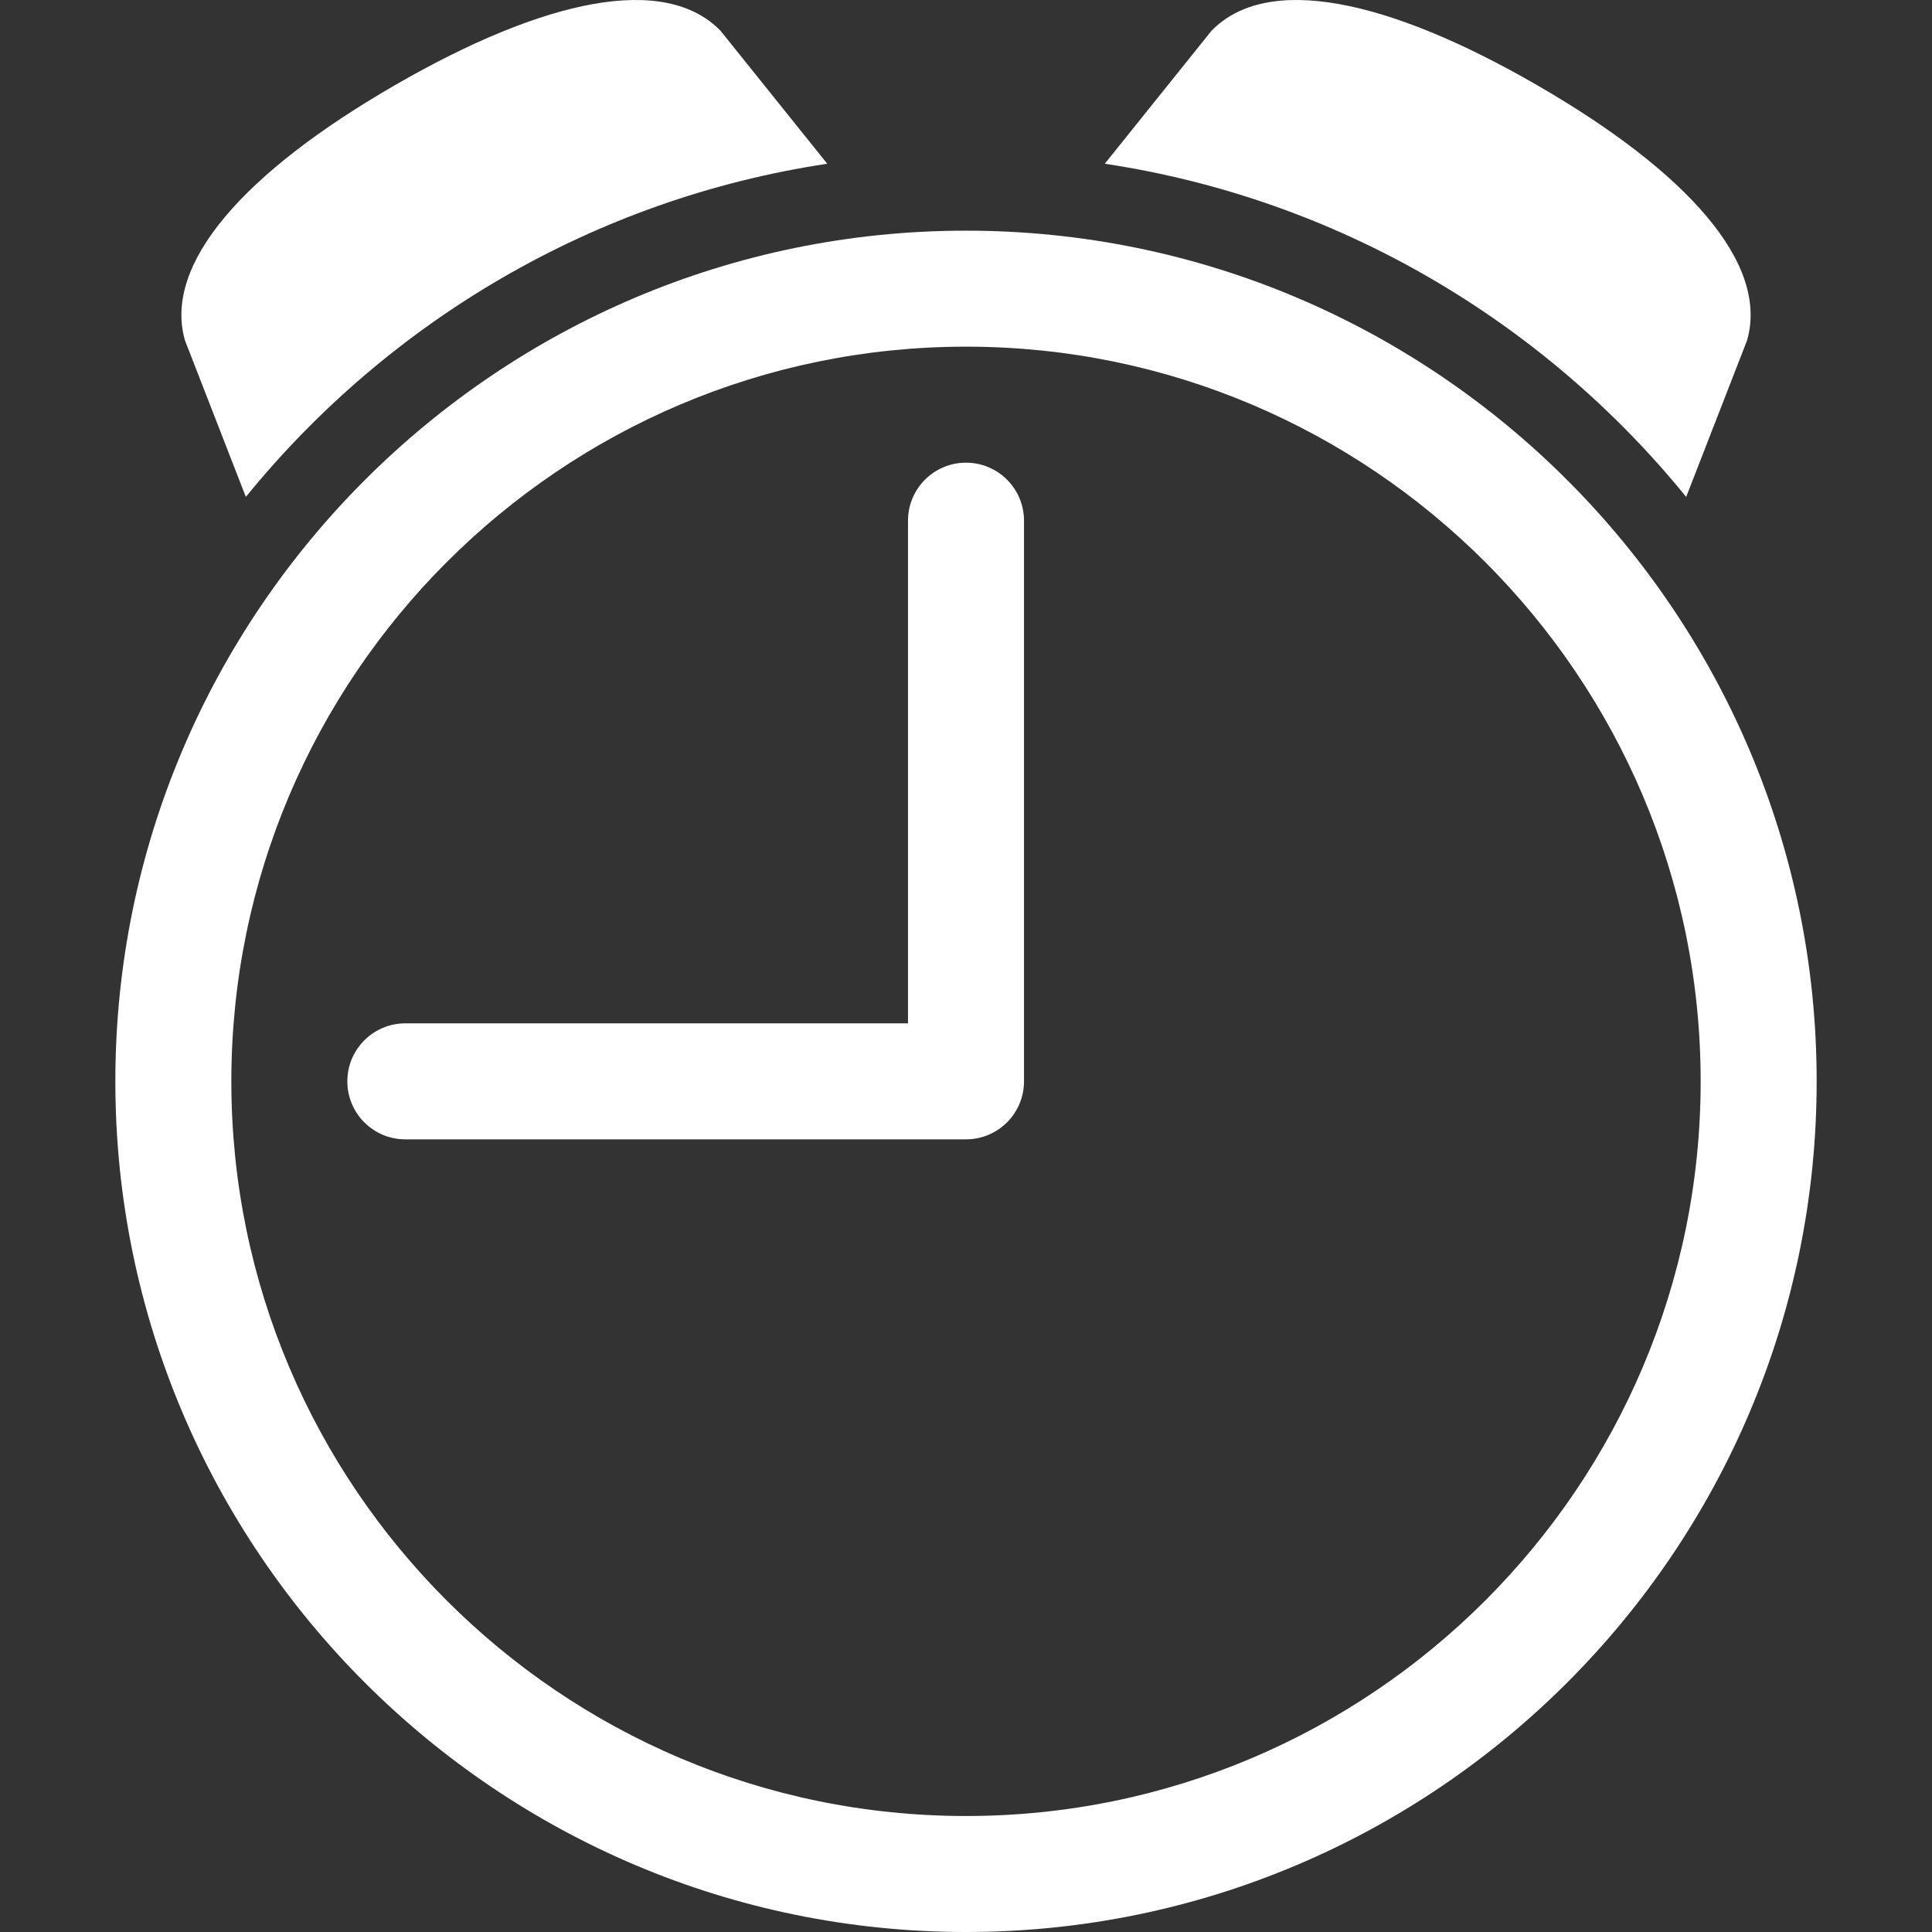 <?xml version="1.0" encoding="UTF-8" standalone="no"?>
<svg
   width="456"
   height="456"
   viewBox="0 0 456 456"
   version="1.1"
   xml:space="preserve"
   style="fill-rule:evenodd;clip-rule:evenodd;stroke-linejoin:round;stroke-miterlimit:2;"
   id="svg2439"
   sodipodi:docname="appiconfg.svg"
   inkscape:version="1.2 (dc2aedaf03, 2022-05-15)"
   xmlns:inkscape="http://www.inkscape.org/namespaces/inkscape"
   xmlns:sodipodi="http://sodipodi.sourceforge.net/DTD/sodipodi-0.dtd"
   xmlns="http://www.w3.org/2000/svg"
   xmlns:svg="http://www.w3.org/2000/svg"><rect x="0" y="0" width="456" height="456" fill="#333333" stroke="none"/><defs
   id="defs2443" /><sodipodi:namedview
   id="namedview2441"
   pagecolor="#ffffff"
   bordercolor="#000000"
   borderopacity="0.25"
   inkscape:showpageshadow="2"
   inkscape:pageopacity="0.0"
   inkscape:pagecheckerboard="0"
   inkscape:deskcolor="#d1d1d1"
   showgrid="false"
   inkscape:zoom="1.8355263"
   inkscape:cx="127.48387"
   inkscape:cy="97.519713"
   inkscape:window-width="1920"
   inkscape:window-height="1017"
   inkscape:window-x="1912"
   inkscape:window-y="-8"
   inkscape:window-maximized="1"
   inkscape:current-layer="svg2439" />
    
    
    
    
<g
   id="g2477"
   transform="matrix(4.56,0,0,4.56,27.224,0.001)"
   style="fill:#ffffff"><path
     d="M 6.755,25.72 C 14.137,16.639 24.759,10.295 36.848,8.475 L 31.334,1.604 C 28.466,-1.363 22.265,-0.093 14.466,4.411 6.667,8.915 2.468,13.648 3.602,17.615 Z"
     id="path2459"
     style="fill:#ffffff" /><path
     d="m 44.03,23.948 c -1.658,0 -3.002,1.344 -3.002,3.002 V 52.968 H 15.01 c -1.658,0 -3.002,1.344 -3.002,3.002 0,1.658 1.344,3.002 3.002,3.002 h 29.02 c 1.658,0 3.002,-1.344 3.002,-3.002 V 26.95 c 0,-1.658 -1.344,-3.002 -3.002,-3.002 z"
     id="path2461"
     style="fill:#ffffff" /><path
     d="M 81.306,25.72 C 73.924,16.639 63.302,10.295 51.213,8.475 l 5.514,-6.871 c 2.868,-2.967 9.069,-1.697 16.868,2.807 7.799,4.504 11.998,9.237 10.864,13.204 z"
     id="path2463"
     style="fill:#ffffff" /><path
     d="M 44.03,11.939 C 19.752,11.939 0,31.691 0,55.969 0,80.247 19.752,100 44.03,100 68.308,100 88.06,80.248 88.06,55.969 88.06,31.69 68.309,11.939 44.03,11.939 Z m 0,82.057 C 23.062,93.996 6.004,76.937 6.004,55.97 c 0,-20.967 17.058,-38.027 38.026,-38.027 20.968,0 38.026,17.059 38.026,38.026 0,20.967 -17.058,38.027 -38.026,38.027 z"
     id="path2465"
     style="fill:#ffffff" /></g></svg>
